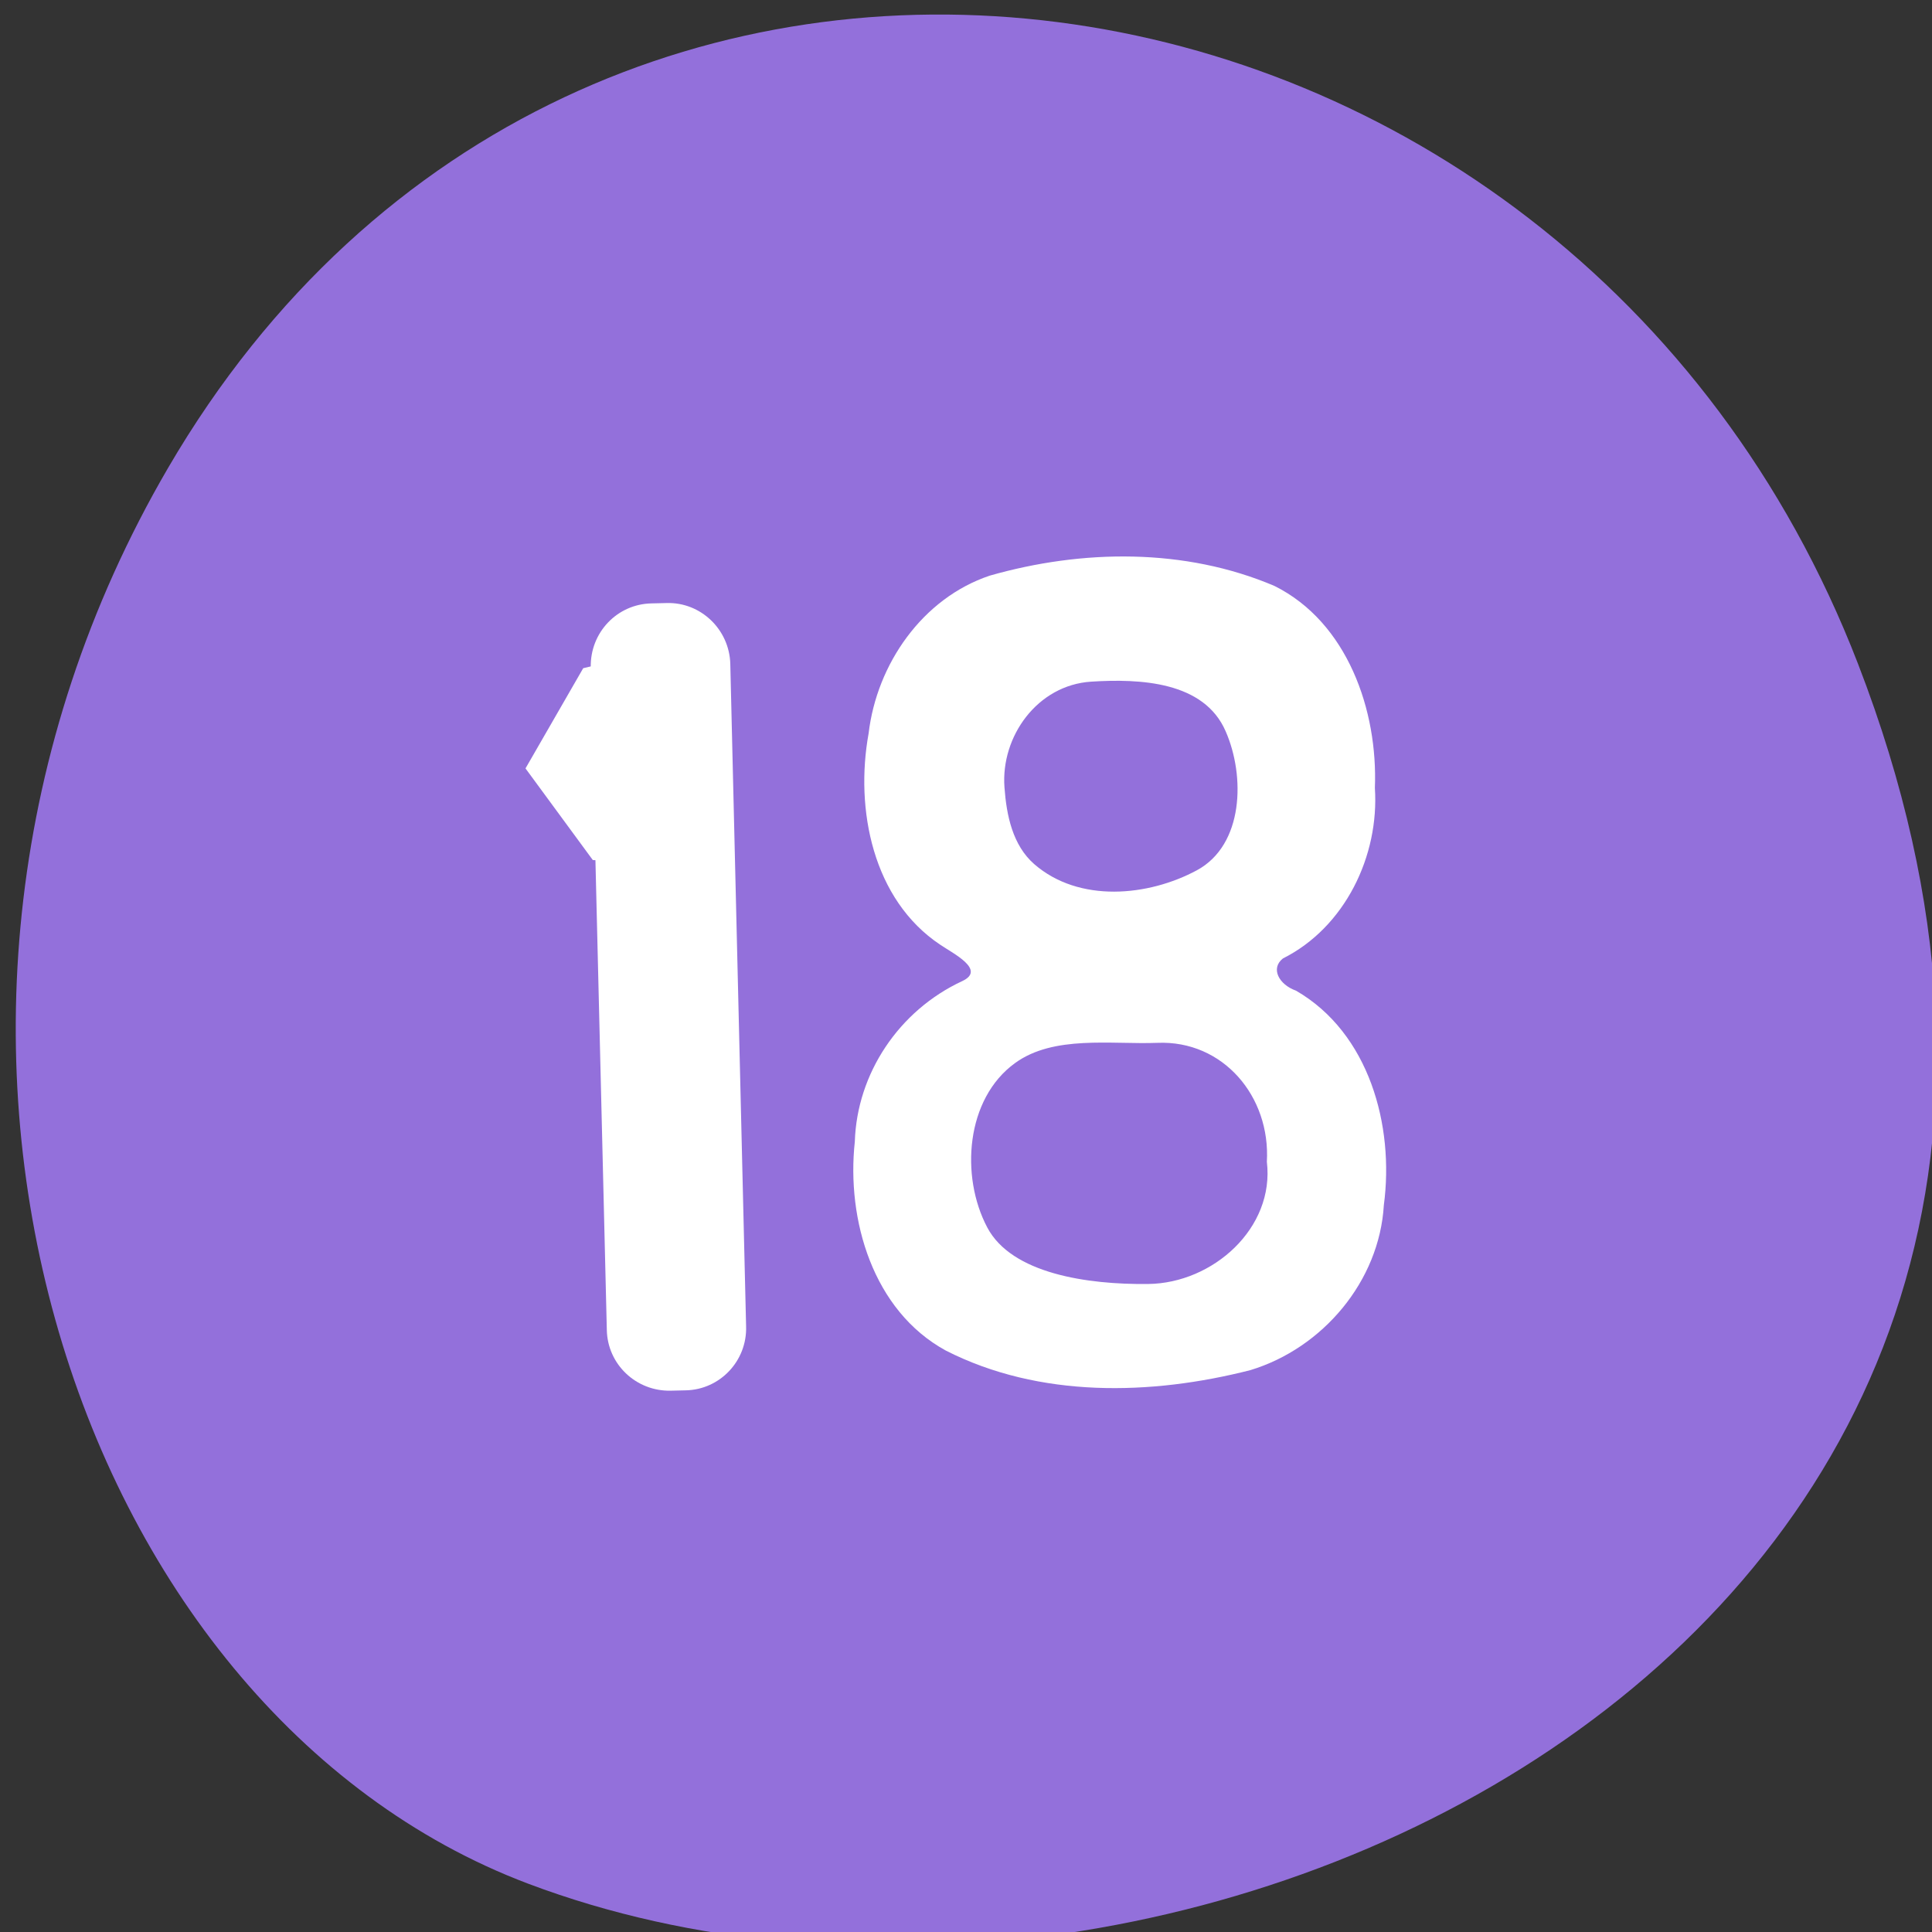
<svg xmlns="http://www.w3.org/2000/svg" xmlns:xlink="http://www.w3.org/1999/xlink" width="22px" height="22px" viewBox="0 0 22 22" version="1.1">
<rect x="0" y="0" width="22" height="22" fill="#333333" stroke="none"/>
<g id="surface1">
<path style=" stroke:none;fill-rule:nonzero;fill:rgb(57.647%,43.922%,85.882%);fill-opacity:1;" d="M 21.156 7.555 C 25.426 18.598 13.461 24.262 6.012 21.449 C 0.812 19.484 -1.777 11.656 1.914 5.328 C 6.574 -2.66 17.863 -0.961 21.156 7.555 Z M 21.156 7.555 "/>
<path style=" stroke:none;fill-rule:nonzero;fill:rgb(100%,100%,100%);fill-opacity:1;" d="M 15.656 8.973 C 15.691 8.09 15.344 7.086 14.512 6.672 C 13.492 6.238 12.324 6.254 11.27 6.555 C 10.504 6.812 9.984 7.562 9.891 8.352 C 9.734 9.215 9.938 10.246 10.707 10.758 C 10.848 10.855 11.234 11.043 10.957 11.172 C 10.234 11.508 9.758 12.227 9.734 13 C 9.637 13.891 9.941 14.926 10.77 15.379 C 11.836 15.922 13.105 15.891 14.238 15.602 C 15.062 15.352 15.707 14.59 15.758 13.723 C 15.879 12.816 15.59 11.762 14.758 11.281 C 14.562 11.211 14.465 11.027 14.609 10.914 C 15.316 10.559 15.707 9.746 15.656 8.973 Z M 13.18 11.875 C 13.926 11.844 14.469 12.484 14.426 13.23 C 14.516 13.984 13.812 14.613 13.074 14.621 C 12.383 14.629 11.52 14.504 11.242 13.977 C 10.934 13.395 10.996 12.512 11.559 12.105 C 12 11.785 12.652 11.895 13.18 11.875 Z M 11.438 8.965 C 11.395 8.387 11.812 7.801 12.426 7.762 C 12.98 7.727 13.711 7.758 13.957 8.328 C 14.18 8.836 14.164 9.621 13.629 9.91 C 13.078 10.207 12.289 10.285 11.777 9.84 C 11.531 9.625 11.461 9.285 11.438 8.965 Z M 11.438 8.965 "/>
<path style=" stroke:none;fill-rule:nonzero;fill:rgb(100%,100%,100%);fill-opacity:1;" d="M 7.418 6.871 L 7.59 6.867 C 7.98 6.855 8.305 7.168 8.316 7.559 L 8.496 15.105 C 8.508 15.496 8.199 15.824 7.809 15.832 L 7.637 15.836 C 7.242 15.844 6.918 15.535 6.91 15.145 L 6.727 7.598 C 6.719 7.203 7.027 6.879 7.418 6.871 Z M 7.418 6.871 "/>
<path style=" stroke:none;fill-rule:nonzero;fill:rgb(100%,100%,100%);fill-opacity:1;" d="M 7.777 7.336 L 8.277 8.586 L 7.906 9.902 L 6.75 9.793 L 5.984 8.75 L 6.641 7.609 Z M 7.777 7.336 "/>
</g>
</svg>
